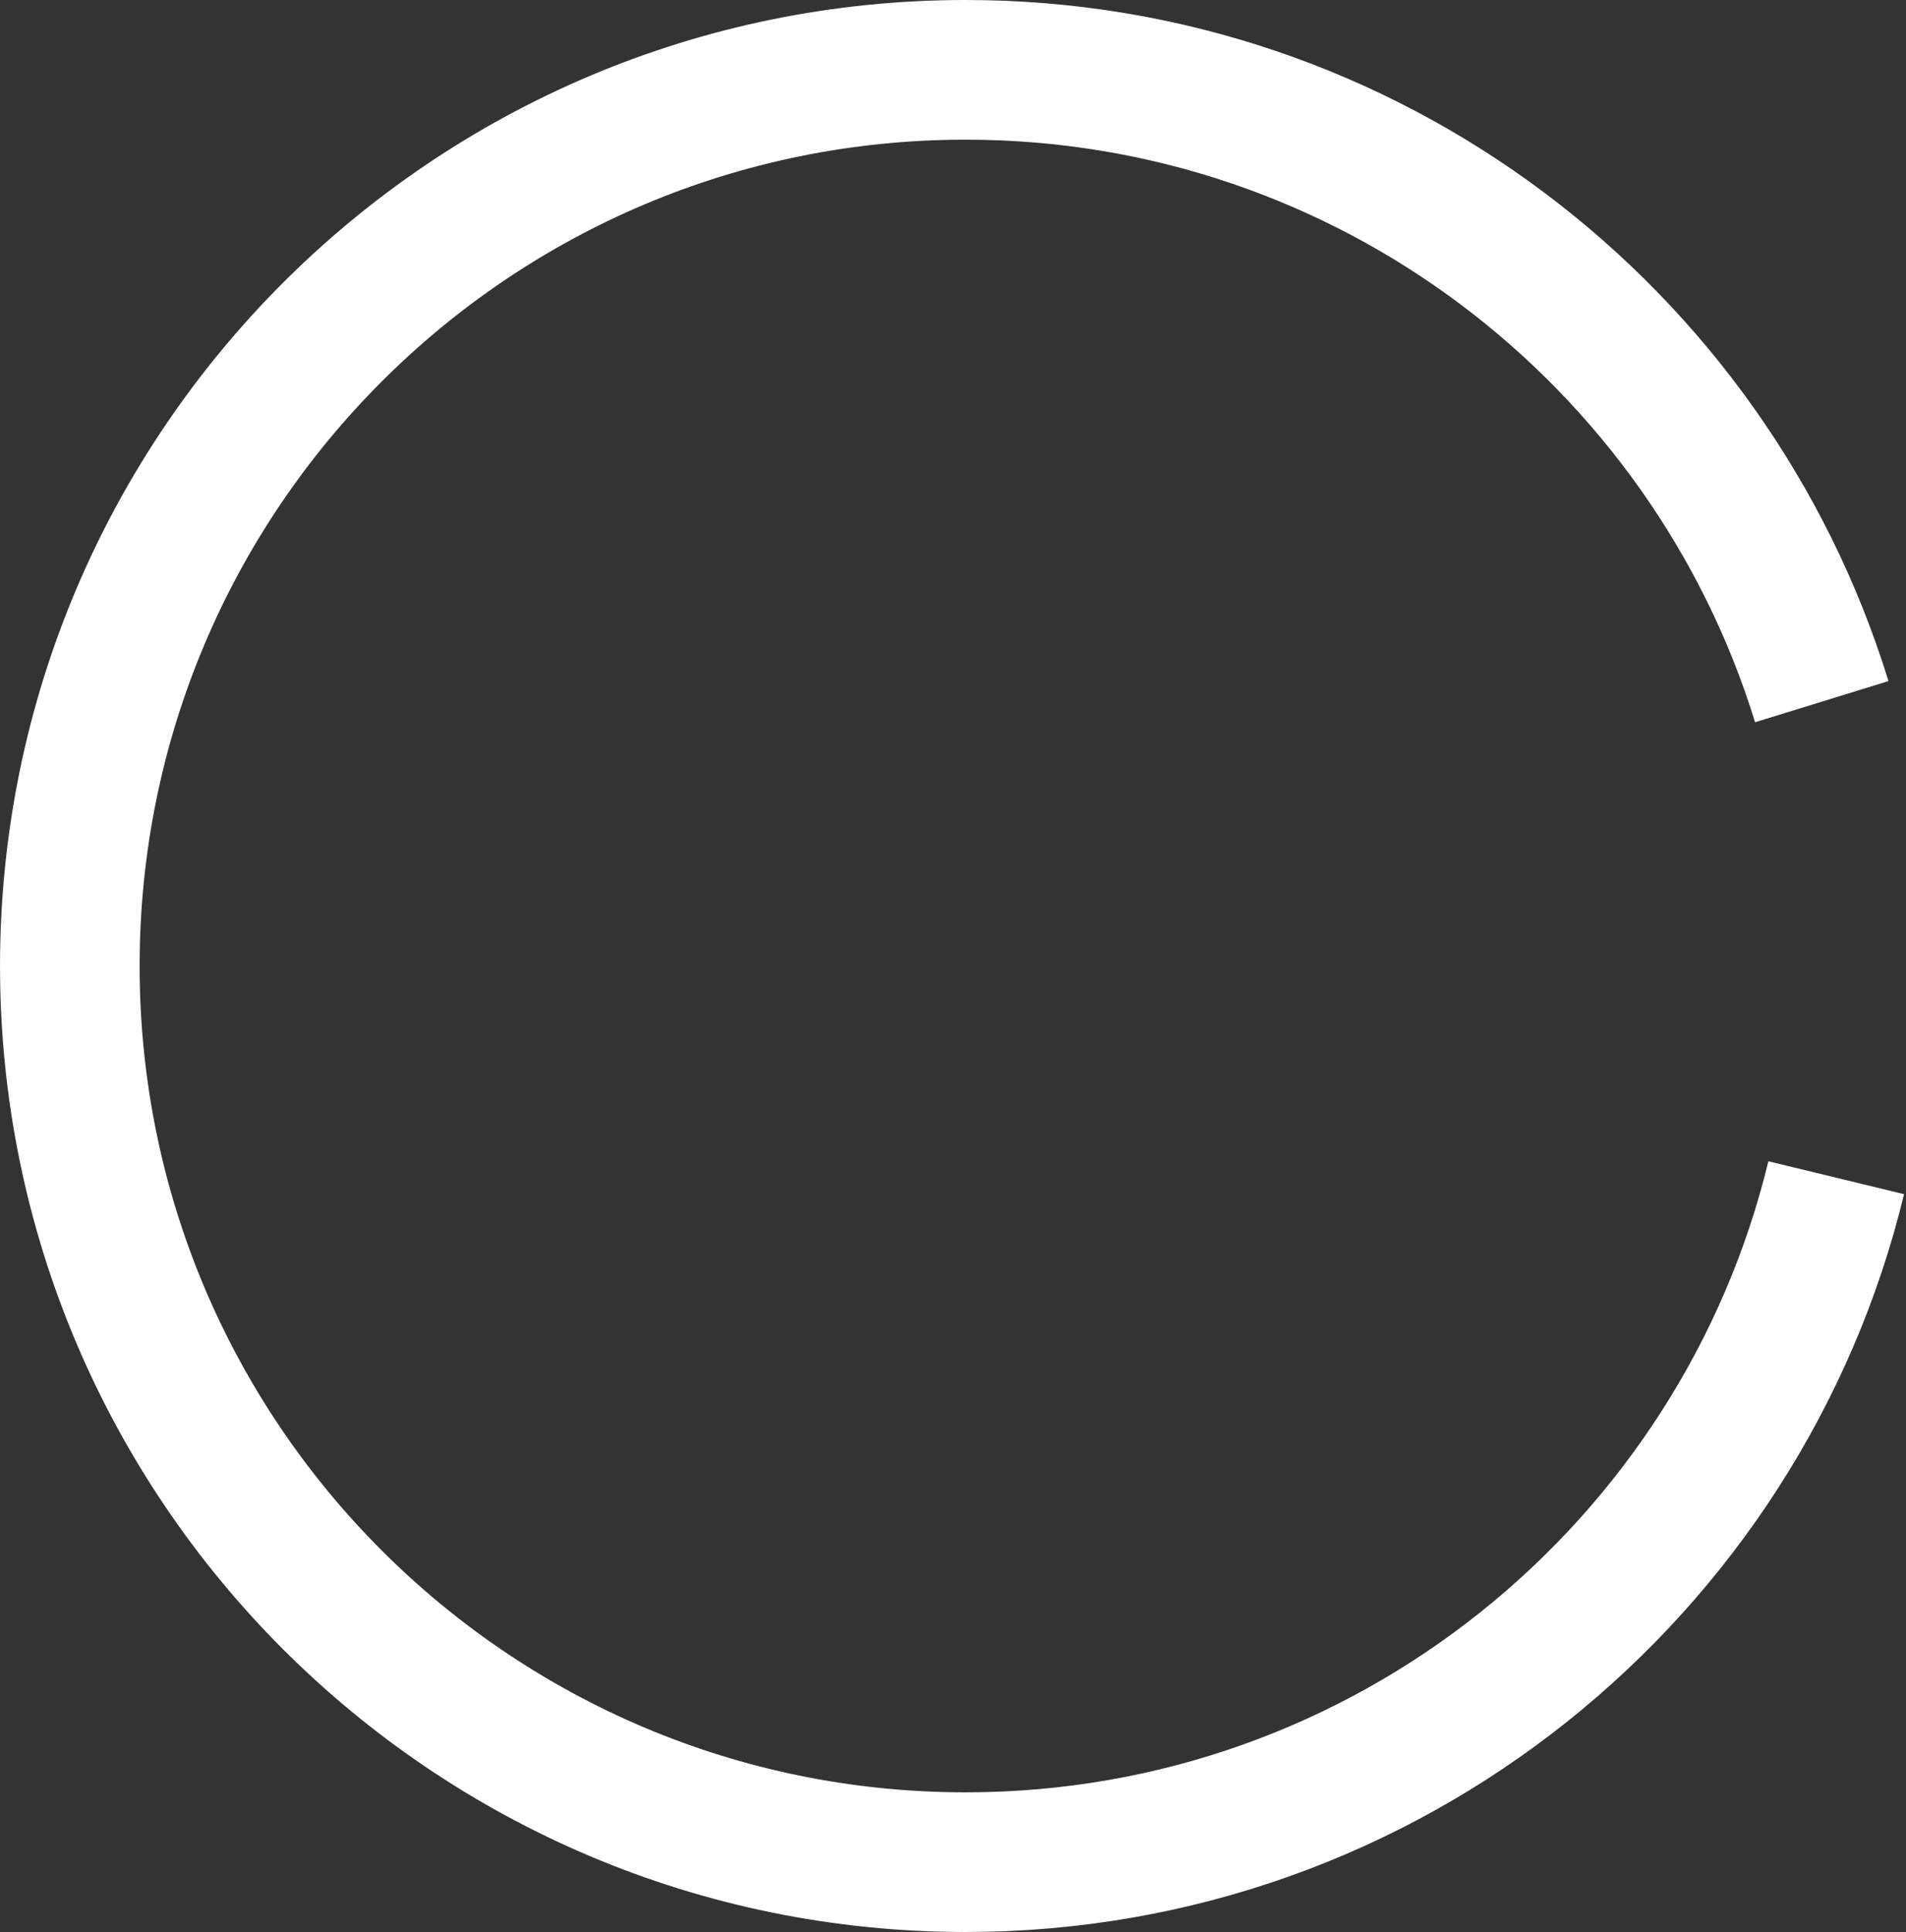 <svg version="1.1" xmlns="http://www.w3.org/2000/svg" xmlns:xlink="http://www.w3.org/1999/xlink" width="81.919" height="83" viewBox="0,0,81.919,83"><rect x="0" y="0" width="81.919" height="83" fill="#333333" stroke="none"/><g transform="translate(-299.04,-138.5)"><g data-paper-data="{&quot;isPaintingLayer&quot;:true}" fill="none" fill-rule="nonzero" stroke="#ffffff" stroke-width="6" stroke-linecap="butt" stroke-linejoin="miter" stroke-miterlimit="10" stroke-dasharray="" stroke-dashoffset="0" style="mix-blend-mode: normal"><path d="M377.96,189.096c-4.087,16.873 -19.29,29.404 -37.419,29.404c-21.263,0 -38.5,-17.237 -38.5,-38.5c0,-21.263 17.237,-38.5 38.5,-38.5c17.31,0 31.952,11.424 36.798,27.144"/></g></g></svg>